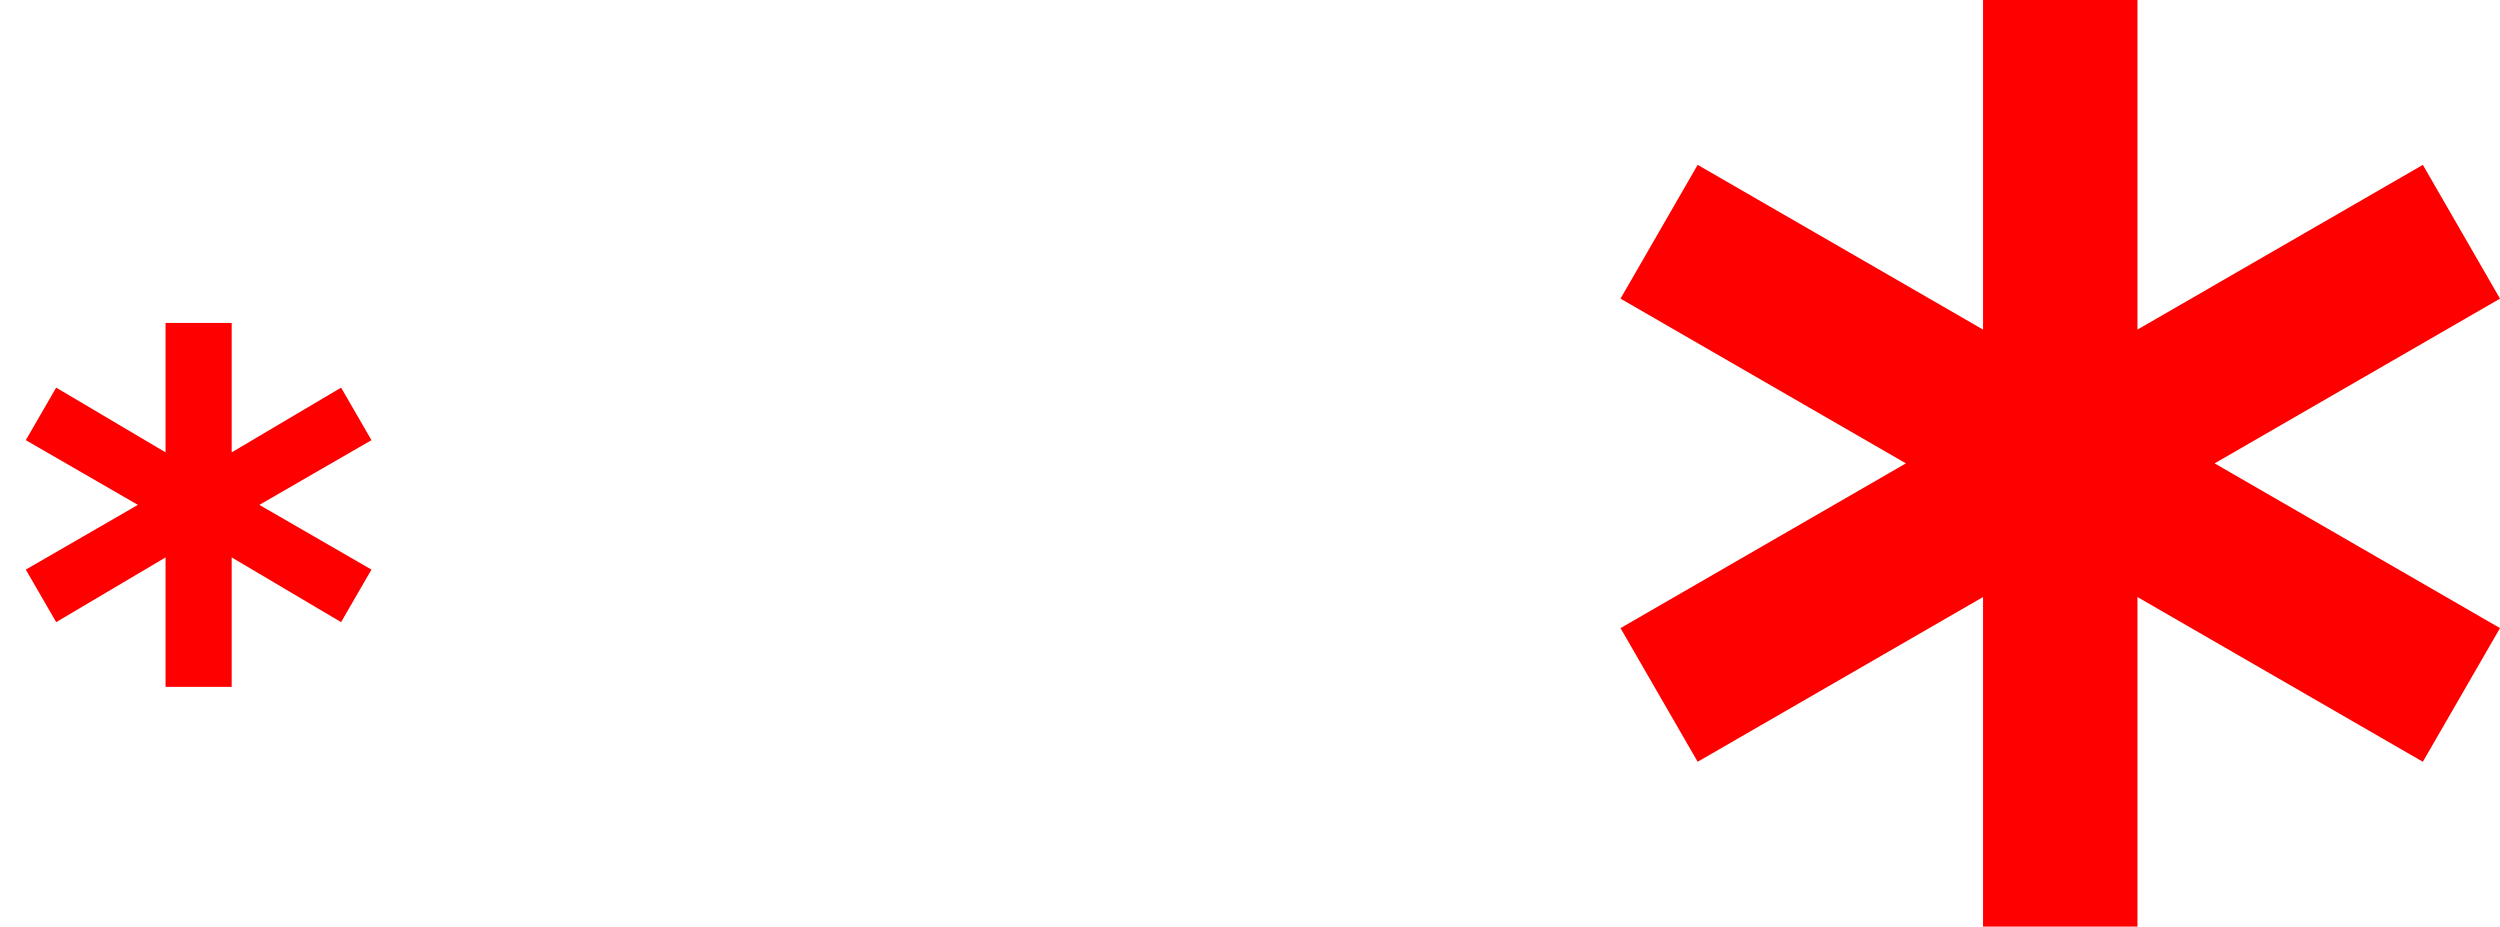 <?xml version="1.0" encoding="UTF-8" standalone="no"?>
<svg
   xmlns:dc="http://purl.org/dc/elements/1.1/"
   xmlns:cc="http://creativecommons.org/ns#"
   xmlns:rdf="http://www.w3.org/1999/02/22-rdf-syntax-ns#"
   xmlns:svg="http://www.w3.org/2000/svg"
   xmlns="http://www.w3.org/2000/svg"
   id="svg8"
   version="1.1"
   viewBox="0 0 21.322 7.902"
   height="7.902mm"
   width="21.322mm">
  <defs
     id="defs2" />
  <g
     transform="translate(-55.263,-64.834)"
     id="layer1">
    <path
       id="rect4760"
       d="m 72.176,64.834 0,2.811 -2.434,-1.405 -0.658,1.141 2.434,1.405 -2.434,1.405 0.658,1.14 2.434,-1.405 0,2.811 1.317,0 0,-2.811 2.434,1.405 0.658,-1.14 -2.434,-1.405 2.434,-1.405 -0.658,-1.141 -2.434,1.405 0,-2.811 z"
       style="opacity:1;fill:#ff0000;fill-opacity:1;fill-rule:nonzero;stroke:none;stroke-width:0.28;stroke-miterlimit:4;stroke-dasharray:none;stroke-opacity:1" />
    <g
       transform="translate(40.12,6.269)"
       id="g4365">
      <rect
         style="fill:#ebeae9;fill-opacity:0;fill-rule:evenodd;stroke:none;stroke-width:0.282px;stroke-linecap:butt;stroke-linejoin:miter;stroke-opacity:1"
         id="rect3521"
         width="3.387"
         height="3.387"
         x="15.144"
         y="61.178" />
      <path
         id="path4363"
         d="m 16.555,61.319 0,1.104 -0.933,-0.552 -0.259,0.448 0.956,0.552 -0.956,0.552 0.259,0.448 0.933,-0.552 0,1.104 0.564,0 0,-1.104 0.933,0.552 0.259,-0.448 -0.956,-0.552 0.956,-0.552 -0.259,-0.448 -0.933,0.552 0,-1.104 z"
         style="opacity:1;fill:#ff0000;fill-opacity:1;fill-rule:nonzero;stroke:none;stroke-width:0.28;stroke-miterlimit:4;stroke-dasharray:none;stroke-opacity:1" />
    </g>
  </g>
</svg>
